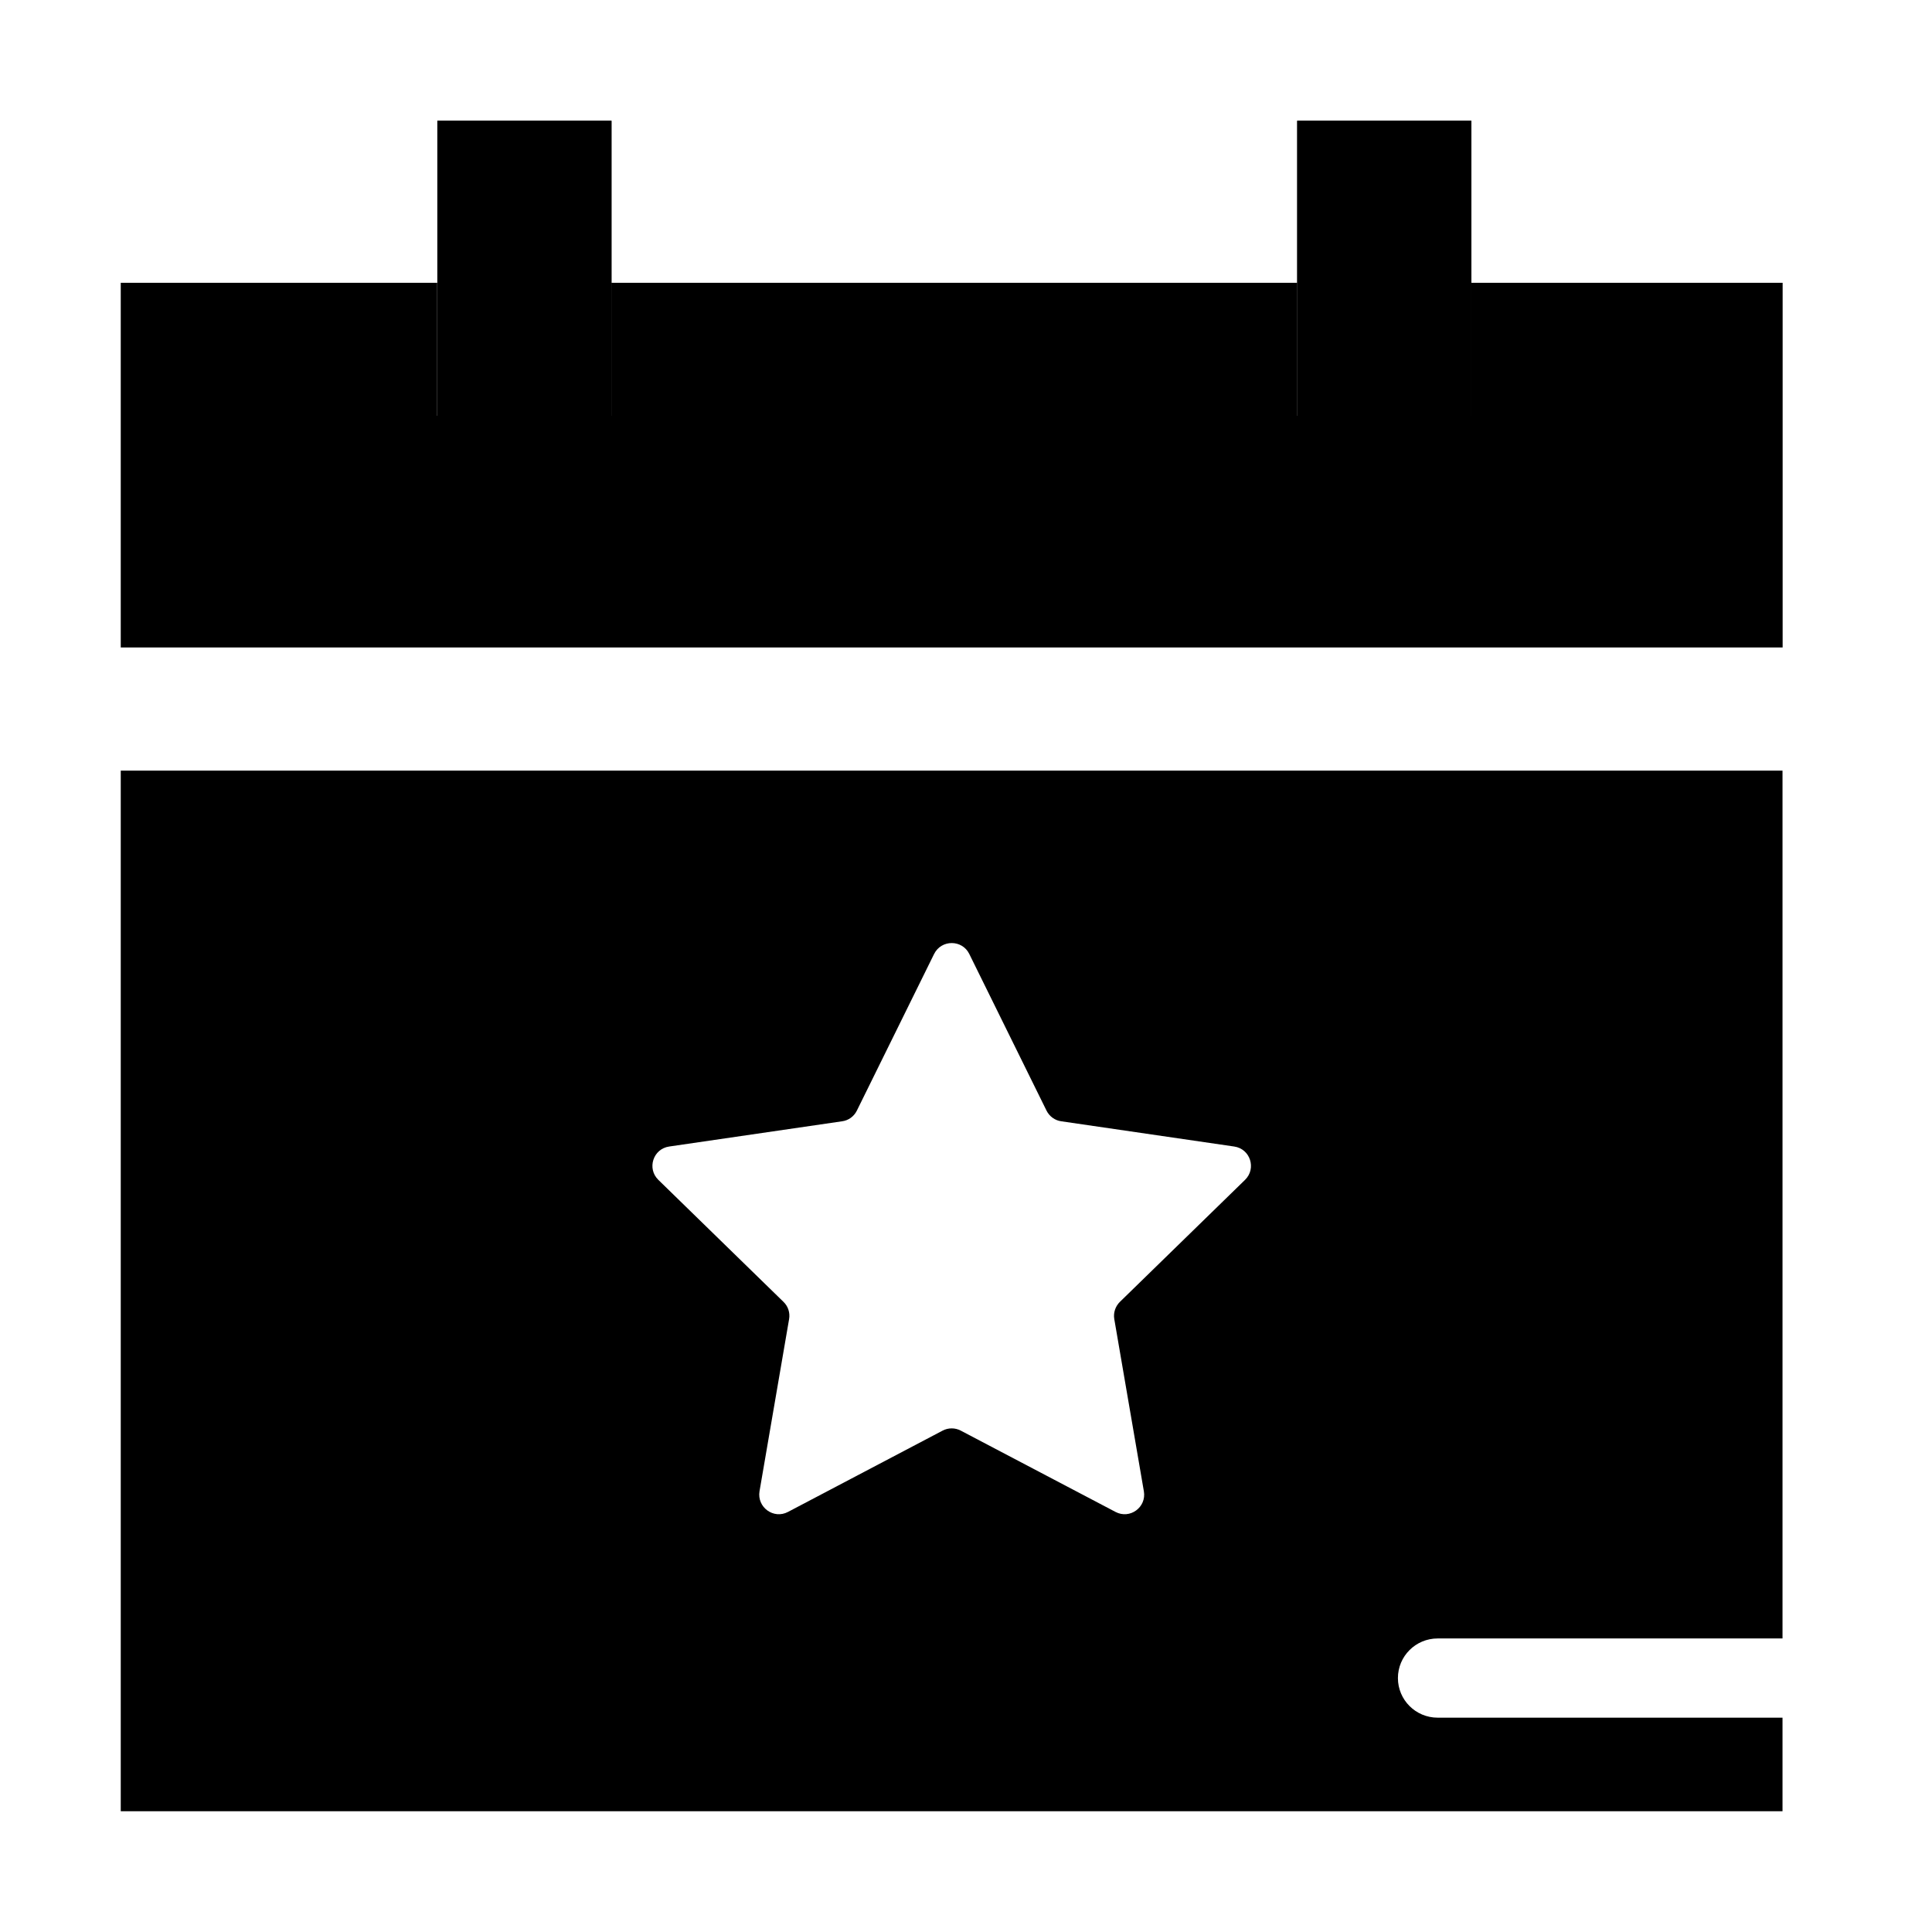 <svg preserveAspectRatio="xMidYMin meet" viewBox="0 0 16 16" fill="none" xmlns="http://www.w3.org/2000/svg">
<path fill-rule="evenodd" clip-rule="evenodd" d="M14.763 5.362V2.342H12.185V3.443H10.743V2.342H5.063V3.443H3.621V3.363V2.342H1V5.362H14.763Z" fill="currentColor"/>
<path fill-rule="evenodd" clip-rule="evenodd" d="M3.622 3.443H5.064V1H3.622V3.443Z" fill="currentColor"/>
<path fill-rule="evenodd" clip-rule="evenodd" d="M3.622 3.443H5.064V1H3.622V3.443Z" fill="currentColor"/>
<path fill-rule="evenodd" clip-rule="evenodd" d="M10.743 3.443H12.185V1H10.743V3.443Z" fill="currentColor"/>
<path fill-rule="evenodd" clip-rule="evenodd" d="M10.743 3.443H12.185V1H10.743V3.443Z" fill="currentColor"/>
<path fill-rule="evenodd" clip-rule="evenodd" d="M10.311 9.771L9.275 10.781C9.237 10.818 9.219 10.872 9.228 10.924L9.473 12.35C9.496 12.483 9.357 12.584 9.238 12.521L7.957 11.848C7.91 11.823 7.853 11.823 7.806 11.848L6.526 12.521C6.407 12.584 6.268 12.483 6.29 12.35L6.535 10.924C6.544 10.872 6.527 10.818 6.488 10.781L5.452 9.771C5.356 9.677 5.409 9.514 5.542 9.495L6.974 9.286C7.027 9.279 7.072 9.246 7.096 9.198L7.736 7.9C7.796 7.78 7.968 7.78 8.027 7.9L8.667 9.198C8.691 9.246 8.737 9.279 8.789 9.286L10.221 9.495C10.354 9.514 10.407 9.677 10.311 9.771ZM14.762 14.225H11.906C11.724 14.225 11.577 14.078 11.577 13.897C11.577 13.716 11.724 13.569 11.906 13.569H14.762V6.382H1V15H14.762V14.225Z" fill="currentColor"/>
</svg>
